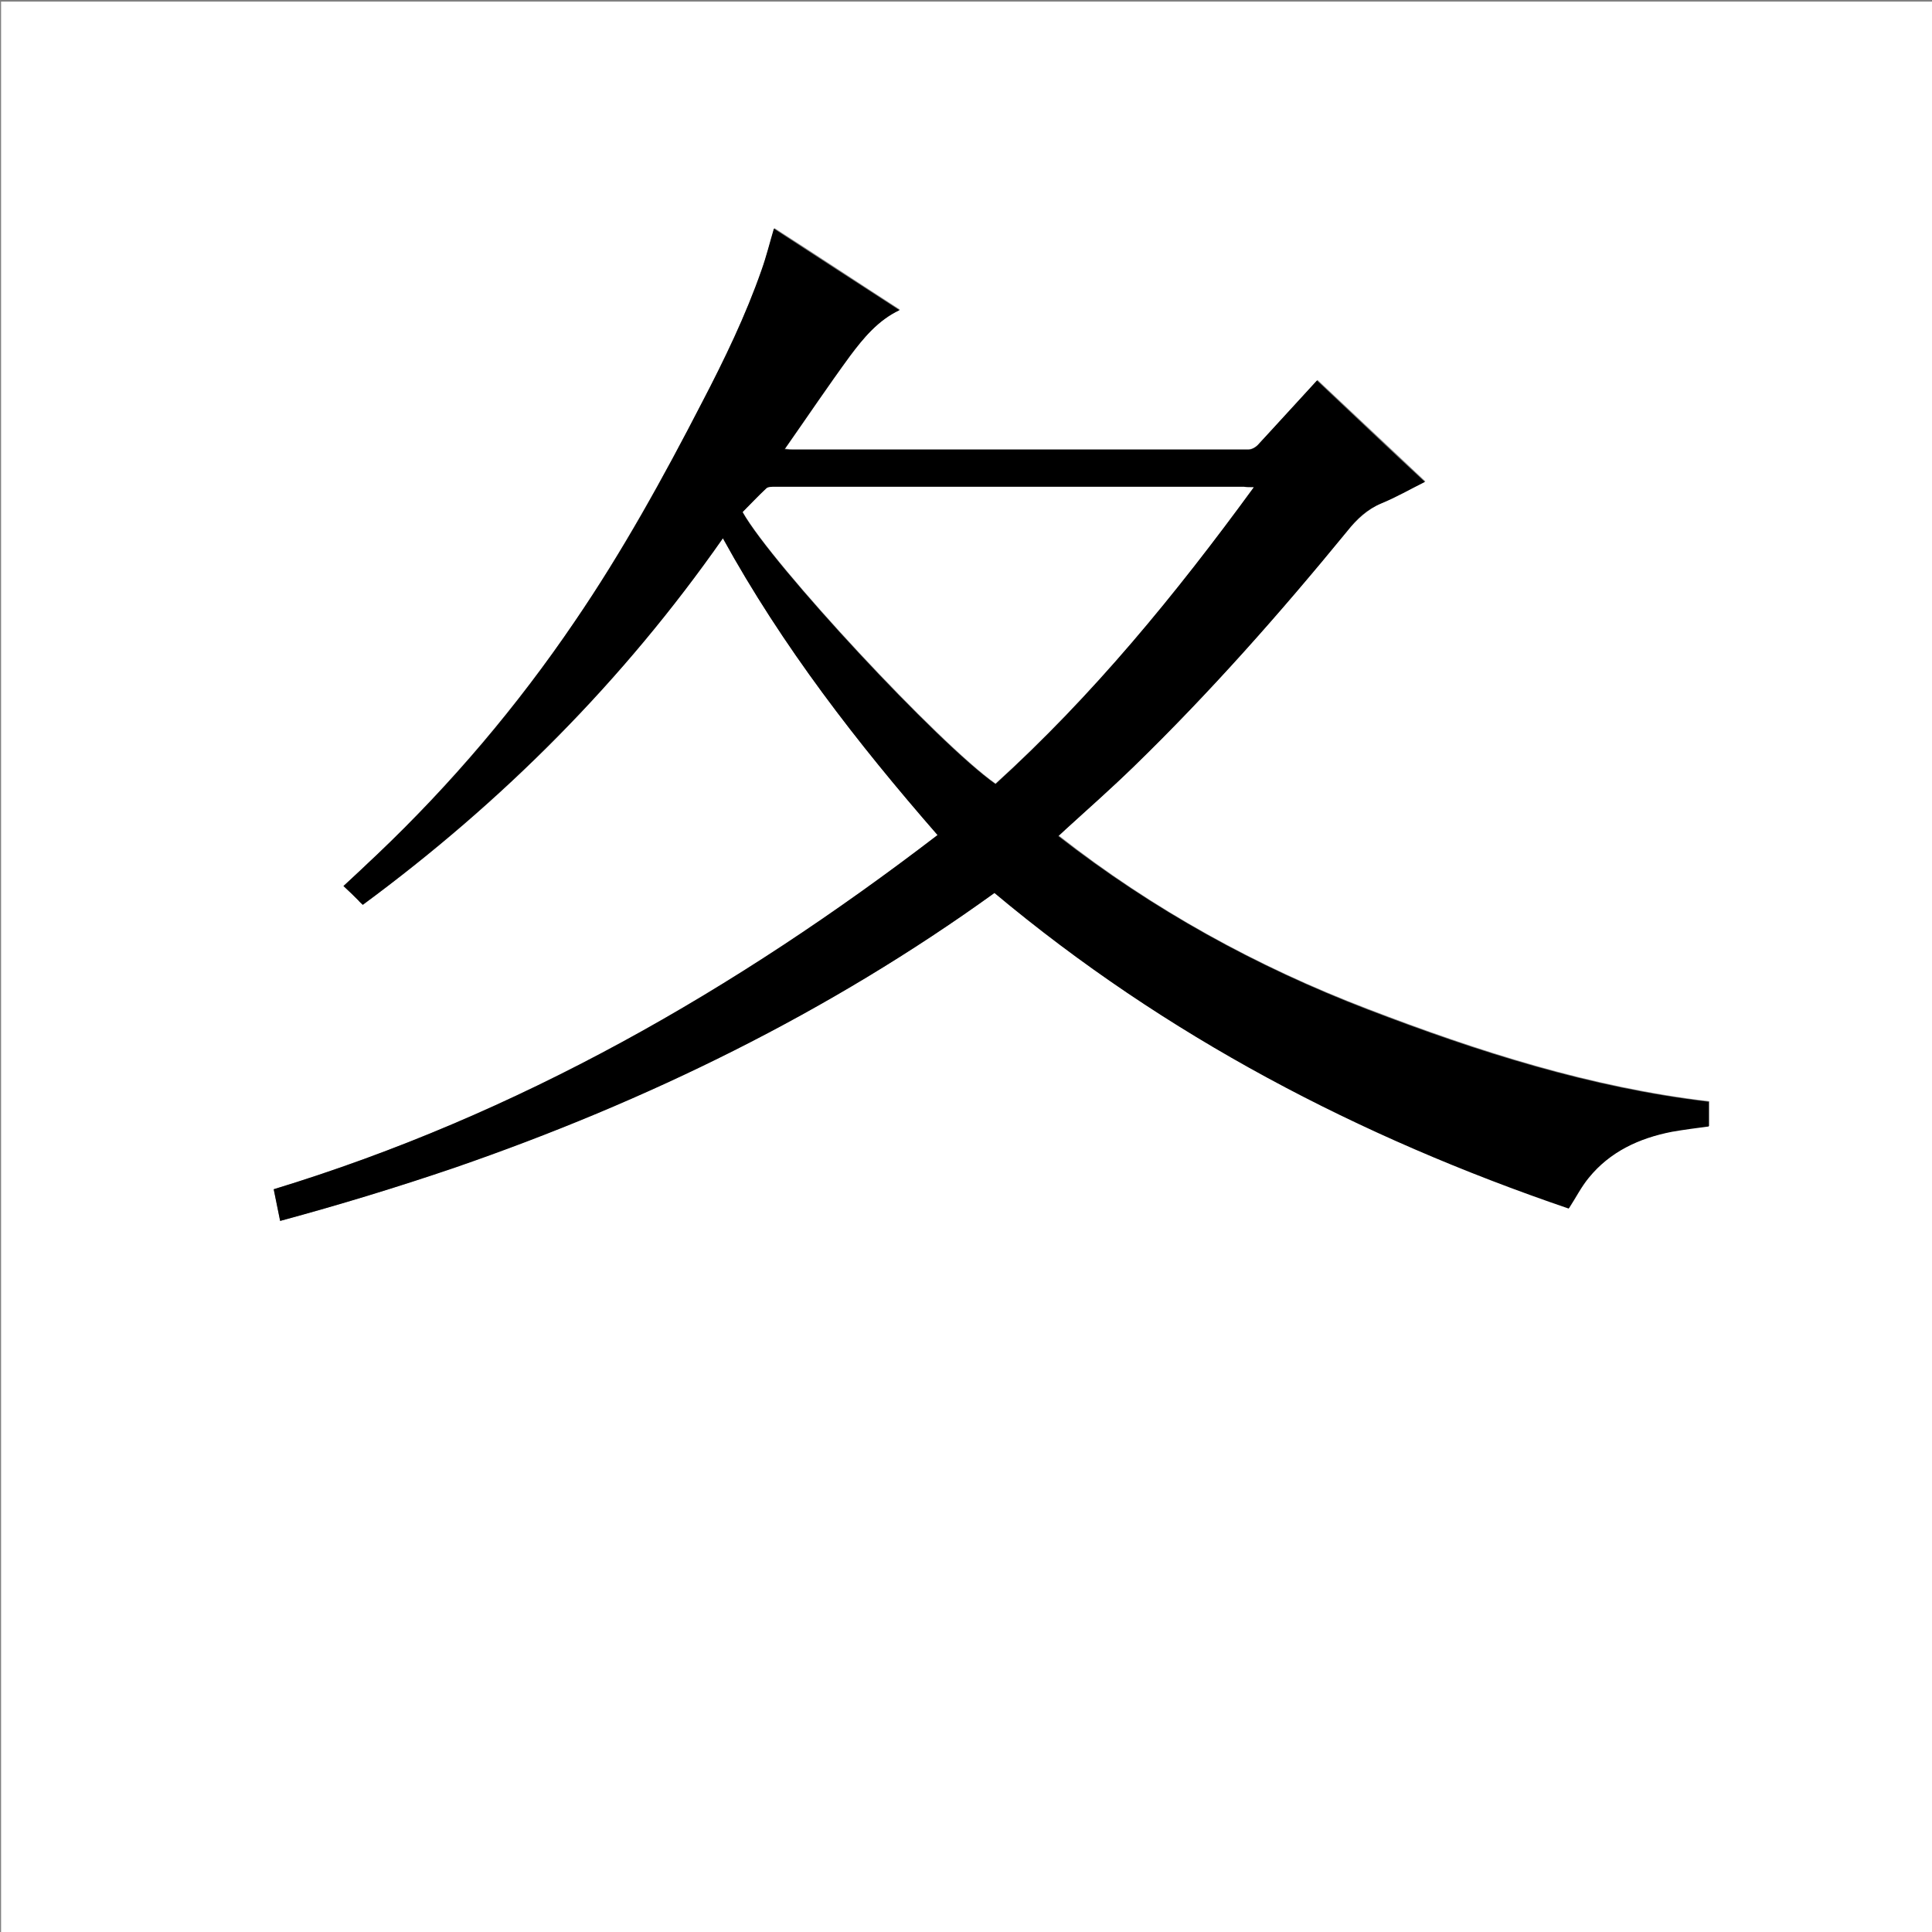 <?xml version="1.0" encoding="utf-8"?>
<!-- Generator: Adobe Illustrator 20.1.0, SVG Export Plug-In . SVG Version: 6.00 Build 0)  -->
<svg version="1.1" id="图层_1" xmlns="http://www.w3.org/2000/svg" xmlns:xlink="http://www.w3.org/1999/xlink" x="0px" y="0px"
	 viewBox="0 0 360 360" style="enable-background:new 0 0 360 360;" xml:space="preserve">
<rect x="0" y="0" width="360" height="360" fill="#808080" stroke="none"/>
<style type="text/css">
	.st0{fill:#FFFFFF;}
</style>
<g>
	<path class="st0" d="M0.2,360.5c0-120.1,0-240.2,0-360.2c120.1,0,240.2,0,360.2,0c0,120.1,0,240.2,0,360.2
		C240.4,360.5,120.3,360.5,0.2,360.5z M52.2,227.5c11-3,21.9-6.3,32.6-10c35.9-12.4,69.7-28.9,100.6-51.2
		c31.8,26.8,68,45.5,107,58.8c1.3-2,2.3-4,3.7-5.7c4-5,9.4-7.4,15.5-8.6c2.3-0.5,4.6-0.7,6.9-1c0-1.6,0-3.1,0-4.6
		c-22.1-2.6-43-9.3-63.6-17.2c-20.7-7.9-40-18.5-57.6-32.3c0.5-0.4,0.9-0.8,1.3-1.2c4.2-3.9,8.5-7.7,12.7-11.7
		c14.2-13.8,27.2-28.6,39.8-43.9c1.8-2.2,3.8-4,6.4-5.2c2.7-1.2,5.3-2.6,8.1-4c-6.8-6.4-13.4-12.6-20.1-18.9
		c-3.7,4.1-7.4,8.2-11.1,12.1c-0.4,0.4-1.1,0.8-1.7,0.8c-28.3,0-56.6,0-85,0c-0.3,0-0.7,0-1.4-0.1c4.2-6,8.1-11.8,12.2-17.4
		c2.5-3.4,5.1-6.6,9.2-8.5c-7.9-5.1-15.6-10.2-23.4-15.2c-0.8,2.7-1.5,5.3-2.3,7.7c-3,8.5-7,16.6-11.1,24.7
		c-7.3,14-14.9,27.8-23.8,40.9c-10.7,15.7-23,30.2-36.8,43.4c-2.1,1.9-4.1,3.9-6.3,5.9c1,0.9,1.9,1.8,2.8,2.7
		c0.3,0.2,0.5,0.5,0.8,0.8c26-19.1,48.5-41.7,67.1-68.3c11.1,20.1,25,38.1,40,55.3c-37.6,28.8-78.1,52.1-123.7,66
		C51.4,223.6,51.8,225.5,52.2,227.5z"/>
	<path d="M52.2,227.5c-0.4-2-0.8-3.9-1.2-5.9c45.6-13.9,86-37.1,123.7-66c-15-17.2-28.9-35.1-40-55.3
		c-18.6,26.6-41.1,49.1-67.1,68.3c-0.3-0.3-0.6-0.5-0.8-0.8c-0.9-0.9-1.8-1.8-2.8-2.7c2.2-2,4.3-4,6.3-5.9
		c13.8-13.1,26.1-27.6,36.8-43.4C116,102.8,123.6,89,130.8,75c4.2-8,8.1-16.1,11.1-24.7c0.9-2.5,1.5-5,2.3-7.7
		c7.7,5,15.5,10.1,23.4,15.2c-4,1.9-6.7,5.2-9.2,8.5c-4.1,5.6-8,11.4-12.2,17.4c0.8,0.1,1.1,0.1,1.4,0.1c28.3,0,56.6,0,85,0
		c0.6,0,1.3-0.4,1.7-0.8c3.7-4,7.3-8,11.1-12.1c6.7,6.3,13.3,12.6,20.1,18.9c-2.8,1.4-5.4,2.9-8.1,4c-2.7,1.1-4.6,2.9-6.4,5.2
		c-12.5,15.3-25.6,30.1-39.8,43.9c-4.1,4-8.4,7.8-12.7,11.7c-0.4,0.4-0.8,0.7-1.3,1.2c17.6,13.7,36.8,24.3,57.6,32.3
		c20.6,7.9,41.5,14.6,63.6,17.2c0,1.5,0,3.1,0,4.6c-2.3,0.3-4.6,0.6-6.9,1c-6.1,1.2-11.5,3.7-15.5,8.6c-1.4,1.7-2.4,3.7-3.7,5.7
		c-39-13.3-75.1-32.1-107-58.8c-30.9,22.3-64.7,38.8-100.6,51.2C74.1,221.2,63.3,224.5,52.2,227.5z M233.6,90.8c-0.8,0-1.3,0-1.8,0
		c-10.5,0-21,0-31.4,0c-18.7,0-37.4,0-56,0c-0.5,0-1.2,0-1.6,0.3c-1.5,1.4-2.9,2.9-4.4,4.4c5.6,9.9,36.5,43.2,47.1,50.6
		C203.6,129.6,219,110.8,233.6,90.8z"/>
	<path class="st0" d="M233.6,90.8c-14.6,20-30,38.8-48.1,55.2c-10.5-7.4-41.5-40.7-47.1-50.6c1.4-1.4,2.9-3,4.4-4.4
		c0.3-0.3,1-0.3,1.6-0.3c18.7,0,37.4,0,56,0c10.5,0,21,0,31.4,0C232.3,90.8,232.8,90.8,233.6,90.8z"/>
</g>
</svg>
